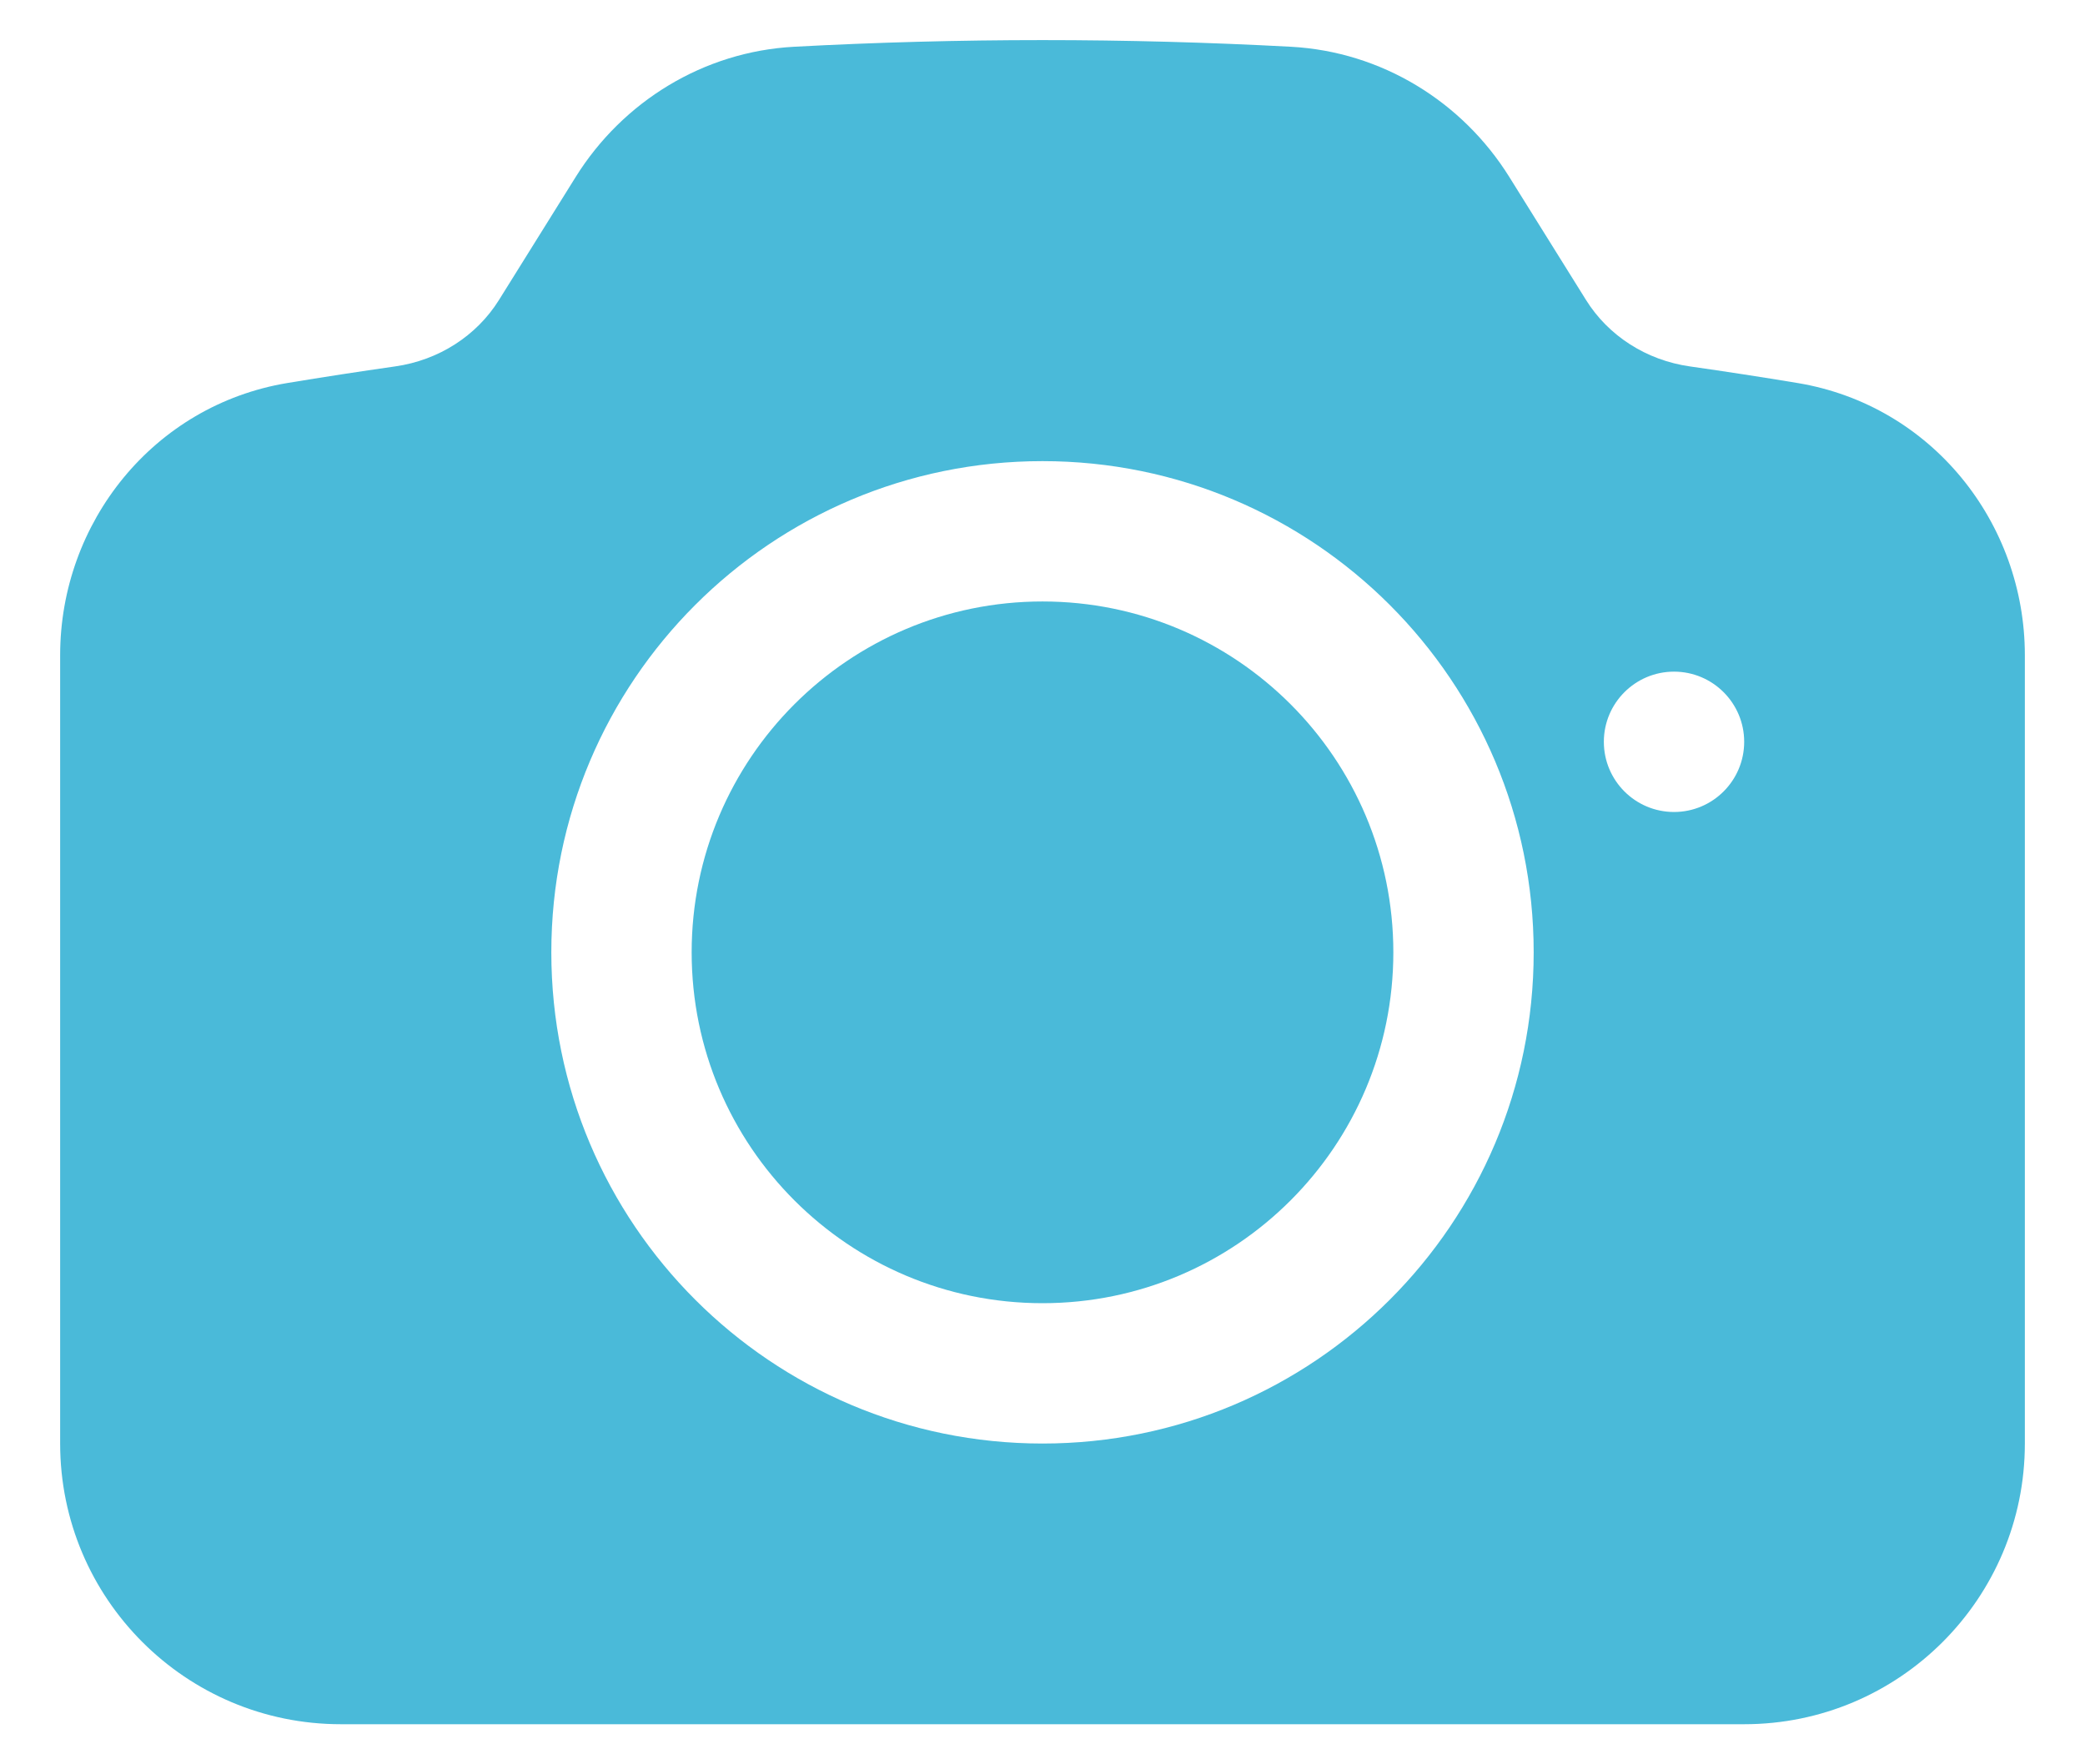 <svg width="26" height="22" viewBox="0 0 26 22" fill="none" xmlns="http://www.w3.org/2000/svg">
<path d="M13 7.5C10.584 7.5 8.625 9.459 8.625 11.875C8.625 14.291 10.584 16.25 13 16.25C15.416 16.25 17.375 14.291 17.375 11.875C17.375 9.459 15.416 7.5 13 7.5Z" fill="#4ABAD9"/>
<path fill-rule="evenodd" clip-rule="evenodd" d="M9.902 0.583C10.928 0.528 11.961 0.5 13 0.5C14.039 0.5 15.072 0.528 16.098 0.583C17.227 0.644 18.233 1.265 18.82 2.205L19.778 3.741C20.057 4.188 20.53 4.492 21.073 4.569C21.522 4.633 21.97 4.702 22.416 4.776C24.087 5.054 25.25 6.517 25.25 8.17V18C25.25 19.933 23.683 21.5 21.75 21.5H4.25C2.317 21.5 0.75 19.933 0.75 18V8.17C0.75 6.517 1.913 5.054 3.583 4.776C4.03 4.702 4.478 4.633 4.927 4.569C5.47 4.492 5.943 4.188 6.222 3.741L7.18 2.205C7.767 1.265 8.773 0.644 9.902 0.583ZM6.875 11.875C6.875 8.492 9.617 5.75 13 5.75C16.383 5.75 19.125 8.492 19.125 11.875C19.125 15.258 16.383 18 13 18C9.617 18 6.875 15.258 6.875 11.875ZM20.875 10.125C21.358 10.125 21.75 9.733 21.75 9.25C21.75 8.767 21.358 8.375 20.875 8.375C20.392 8.375 20 8.767 20 9.25C20 9.733 20.392 10.125 20.875 10.125Z" fill="#4ABAD9"/>
</svg>
